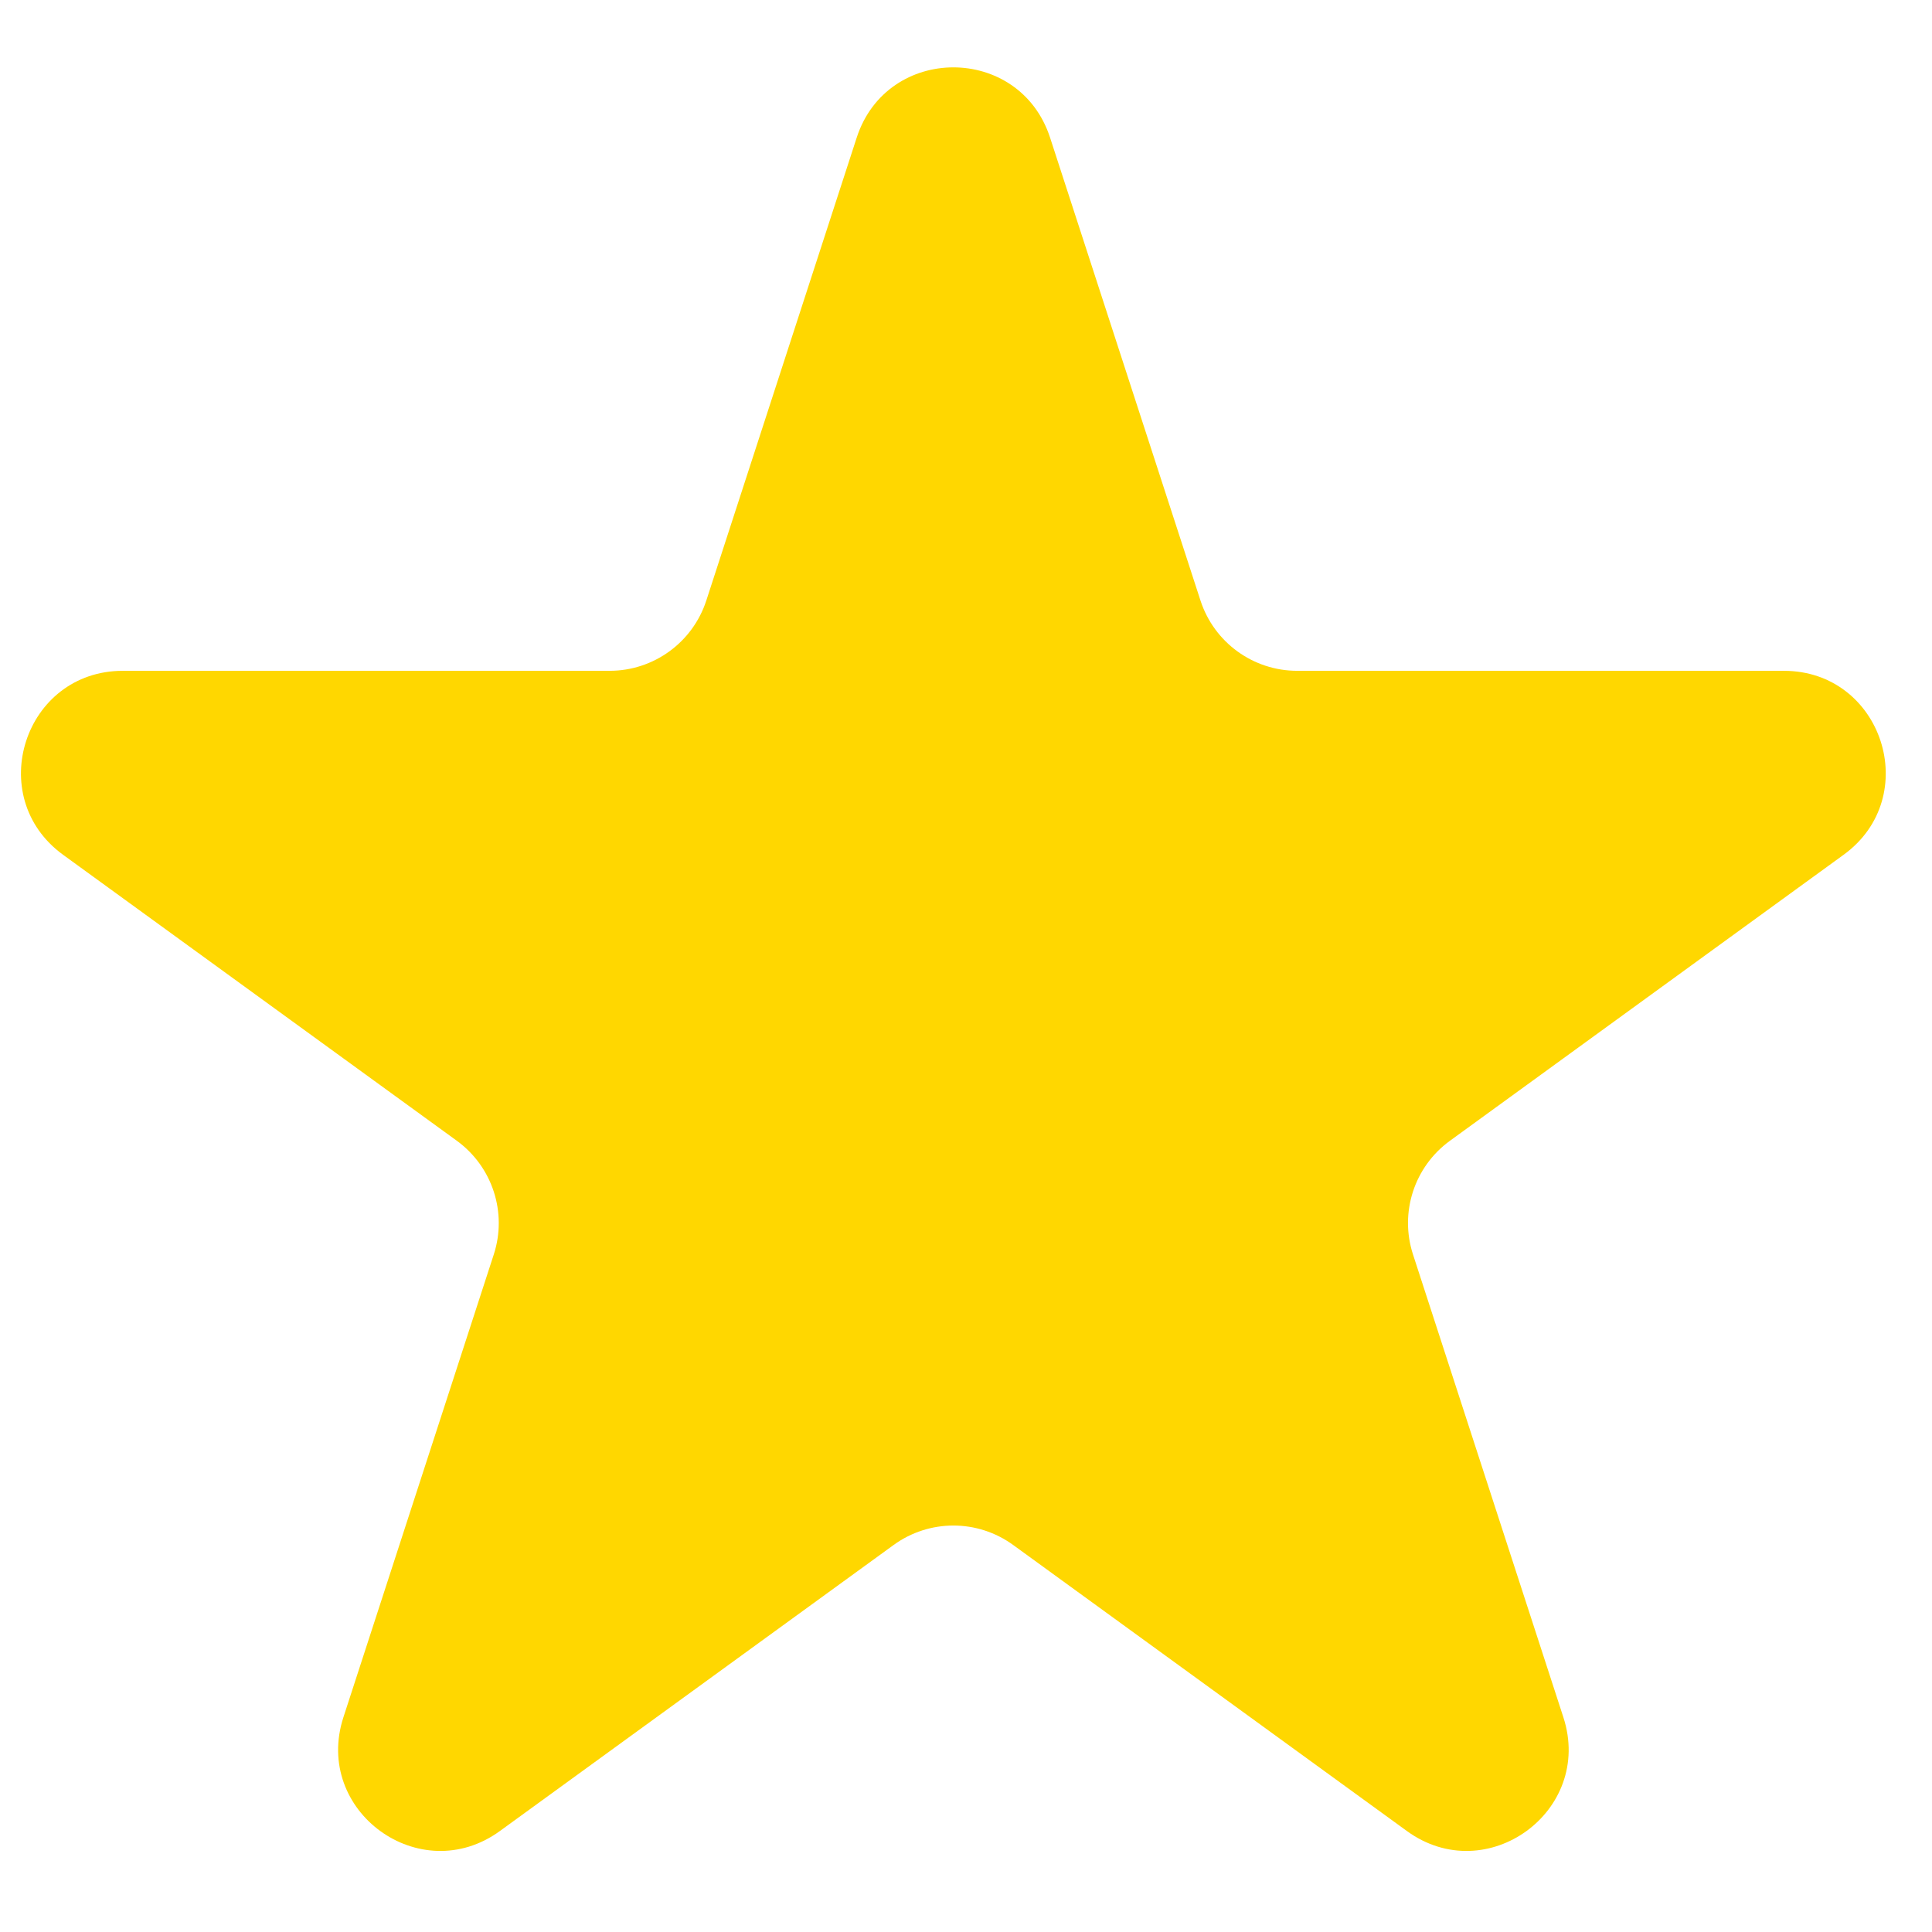 <svg width="19" height="19" viewBox="0 0 19 19" fill="none" xmlns="http://www.w3.org/2000/svg">
<path d="M8.425 1.354C8.724 0.432 10.027 0.432 10.327 1.354L11.806 5.906C11.94 6.318 12.324 6.597 12.757 6.597H17.543C18.512 6.597 18.915 7.836 18.131 8.406L14.259 11.219C13.908 11.474 13.762 11.925 13.896 12.337L15.375 16.889C15.674 17.811 14.62 18.577 13.836 18.007L9.964 15.194C9.613 14.939 9.139 14.939 8.788 15.194L4.916 18.007C4.132 18.577 3.078 17.811 3.377 16.889L4.856 12.337C4.99 11.925 4.843 11.474 4.493 11.219L0.62 8.406C-0.163 7.836 0.239 6.597 1.208 6.597H5.995C6.428 6.597 6.812 6.318 6.946 5.906L8.425 1.354Z" fill="#FFD700"/>
</svg>
